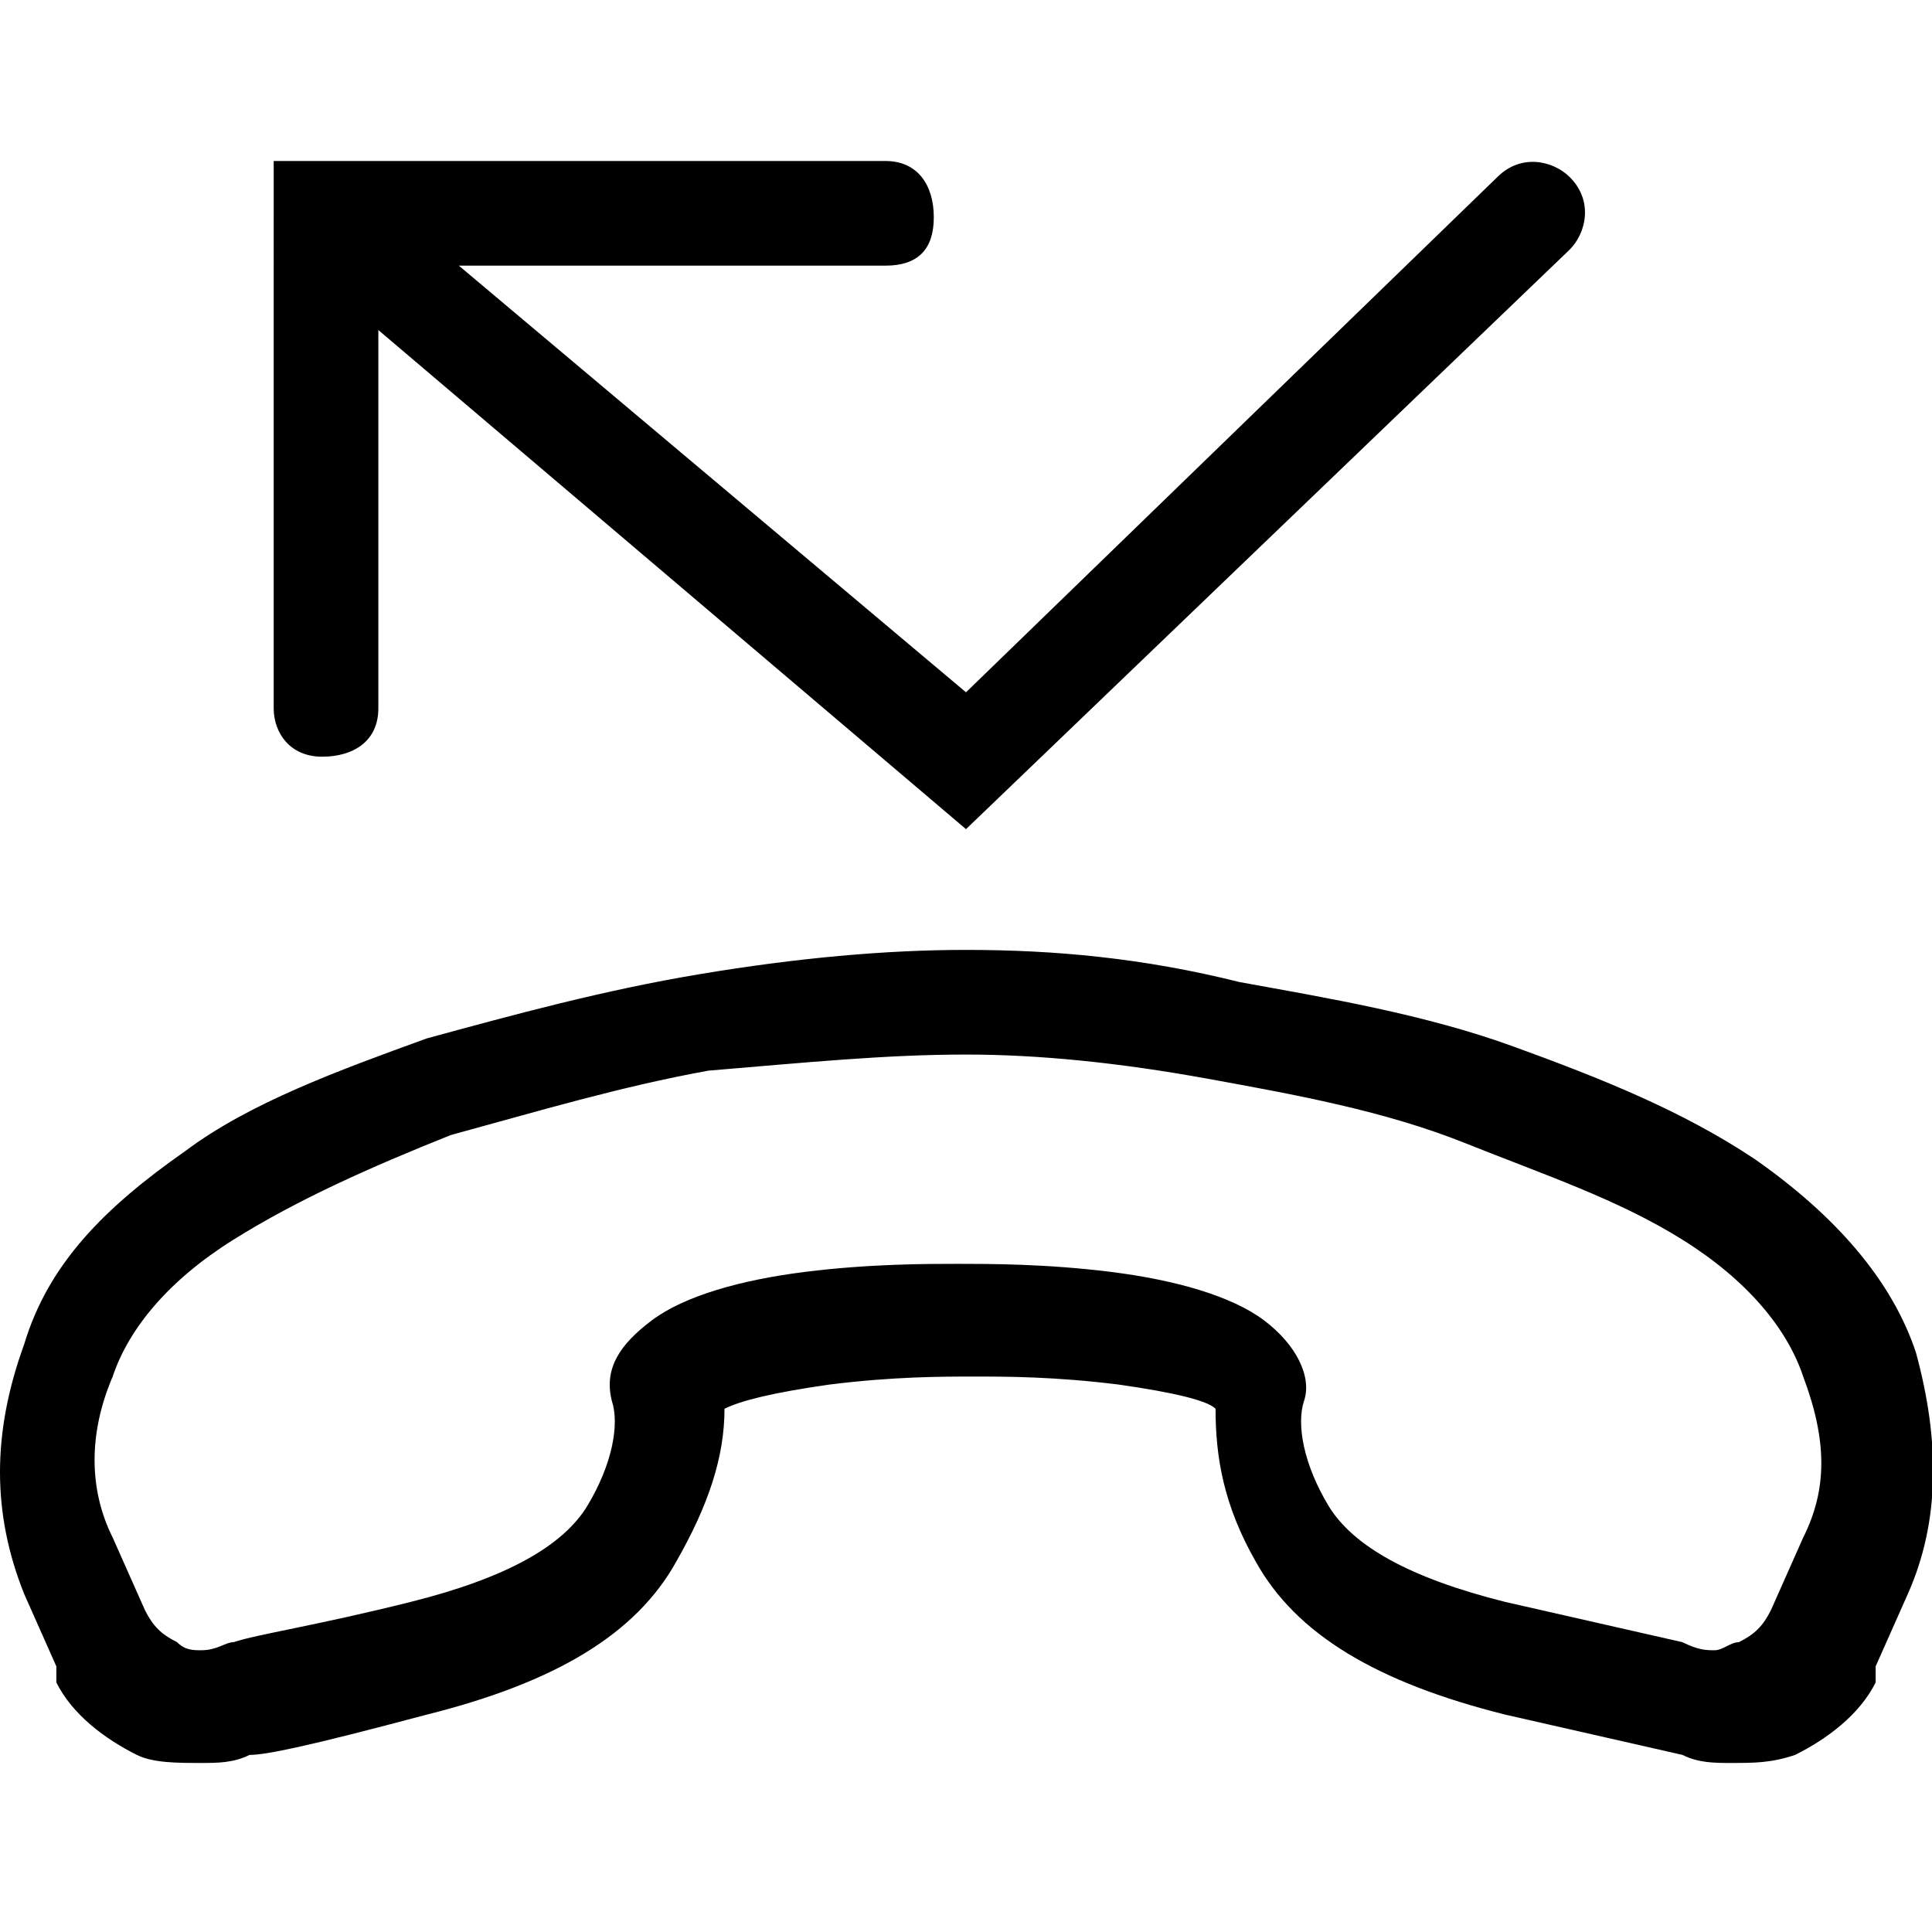 <svg version="1.1" id="Vlt-icon-call-bounce" xmlns="http://www.w3.org/2000/svg" xmlns:xlink="http://www.w3.org/1999/xlink" x="0px" y="0px" viewBox="0 0 24 24" style="enable-background:new 0 0 24 24;" xml:space="preserve"><path d="M12,11.8L12,11.8c-1,0-2.1,0.1-3.3,0.3c-1.2,0.2-2.3,0.5-3.4,0.8c-1.1,0.4-2.2,0.8-3,1.4c-1,0.7-1.7,1.4-2,2.4&#xA;&#x9;c-0.4,1.1-0.4,2.1,0,3.1l0.4,0.9l0,0.1l0,0.1c0.2,0.4,0.6,0.7,1,0.9c0.2,0.1,0.5,0.1,0.8,0.1c0.2,0,0.4,0,0.6-0.1&#xA;&#x9;c0.2,0,0.7-0.1,2.2-0.5c1.6-0.4,2.6-1,3.1-1.9C8.8,18.7,9,18.1,9,17.5c0.2-0.1,0.6-0.2,1.3-0.3c0.8-0.1,1.4-0.1,1.8-0.1&#xA;&#x9;c0.4,0,1,0,1.8,0.1c0.7,0.1,1.1,0.2,1.2,0.3c0,0.6,0.1,1.2,0.5,1.9c0.5,0.9,1.5,1.5,3.1,1.9l2.2,0.5c0.2,0.1,0.4,0.1,0.6,0.1&#xA;&#x9;c0.3,0,0.5,0,0.8-0.1c0.4-0.2,0.8-0.5,1-0.9l0-0.1l0-0.1l0.4-0.9c0.4-0.9,0.4-1.9,0.1-3c-0.3-0.9-1-1.7-2-2.4c-0.9-0.6-1.9-1-3-1.4&#xA;&#x9;c-1.1-0.4-2.3-0.6-3.4-0.8C14.2,11.9,13.1,11.8,12,11.8 M5.7,3.3L12,8.6l6.6-6.4c0.3-0.3,0.7-0.2,0.9,0c0.3,0.3,0.2,0.7,0,0.9&#xA;&#x9;L12,10.3L4.7,4.1v4.7c0,0.4-0.3,0.6-0.7,0.6c-0.4,0-0.6-0.3-0.6-0.6V2.7V2H11c0.4,0,0.6,0.3,0.6,0.7S11.4,3.3,11,3.3H5.7z M12,13.1&#xA;&#x9;c0.9,0,1.9,0.1,3,0.3c1.1,0.2,2.2,0.4,3.2,0.8s1.9,0.7,2.7,1.2c0.8,0.5,1.3,1.1,1.5,1.7c0.3,0.8,0.3,1.4,0,2l-0.4,0.9&#xA;&#x9;c-0.1,0.2-0.2,0.3-0.4,0.4c-0.1,0-0.2,0.1-0.3,0.1c-0.1,0-0.2,0-0.4-0.1l-2.2-0.5c-1.2-0.3-1.9-0.7-2.2-1.2c-0.3-0.5-0.4-1-0.3-1.3&#xA;&#x9;c0.1-0.3-0.1-0.7-0.5-1c-0.4-0.3-1.1-0.5-1.9-0.6c-0.8-0.1-1.5-0.1-1.9-0.1h0c-0.4,0-1.1,0-1.9,0.1c-0.8,0.1-1.5,0.3-1.9,0.6&#xA;&#x9;c-0.4,0.3-0.6,0.6-0.5,1c0.1,0.3,0,0.8-0.3,1.3c-0.3,0.5-1,0.9-2.2,1.2c-1.2,0.3-1.9,0.4-2.2,0.5c-0.1,0-0.2,0.1-0.4,0.1&#xA;&#x9;c-0.1,0-0.2,0-0.3-0.1c-0.2-0.1-0.3-0.2-0.4-0.4l-0.4-0.9c-0.3-0.6-0.3-1.3,0-2c0.2-0.6,0.7-1.2,1.5-1.7c0.8-0.5,1.7-0.9,2.7-1.3&#xA;&#x9;c1.1-0.3,2.1-0.6,3.2-0.8C10,13.2,11,13.1,12,13.1C12,13.1,12,13.1,12,13.1z"/></svg>
